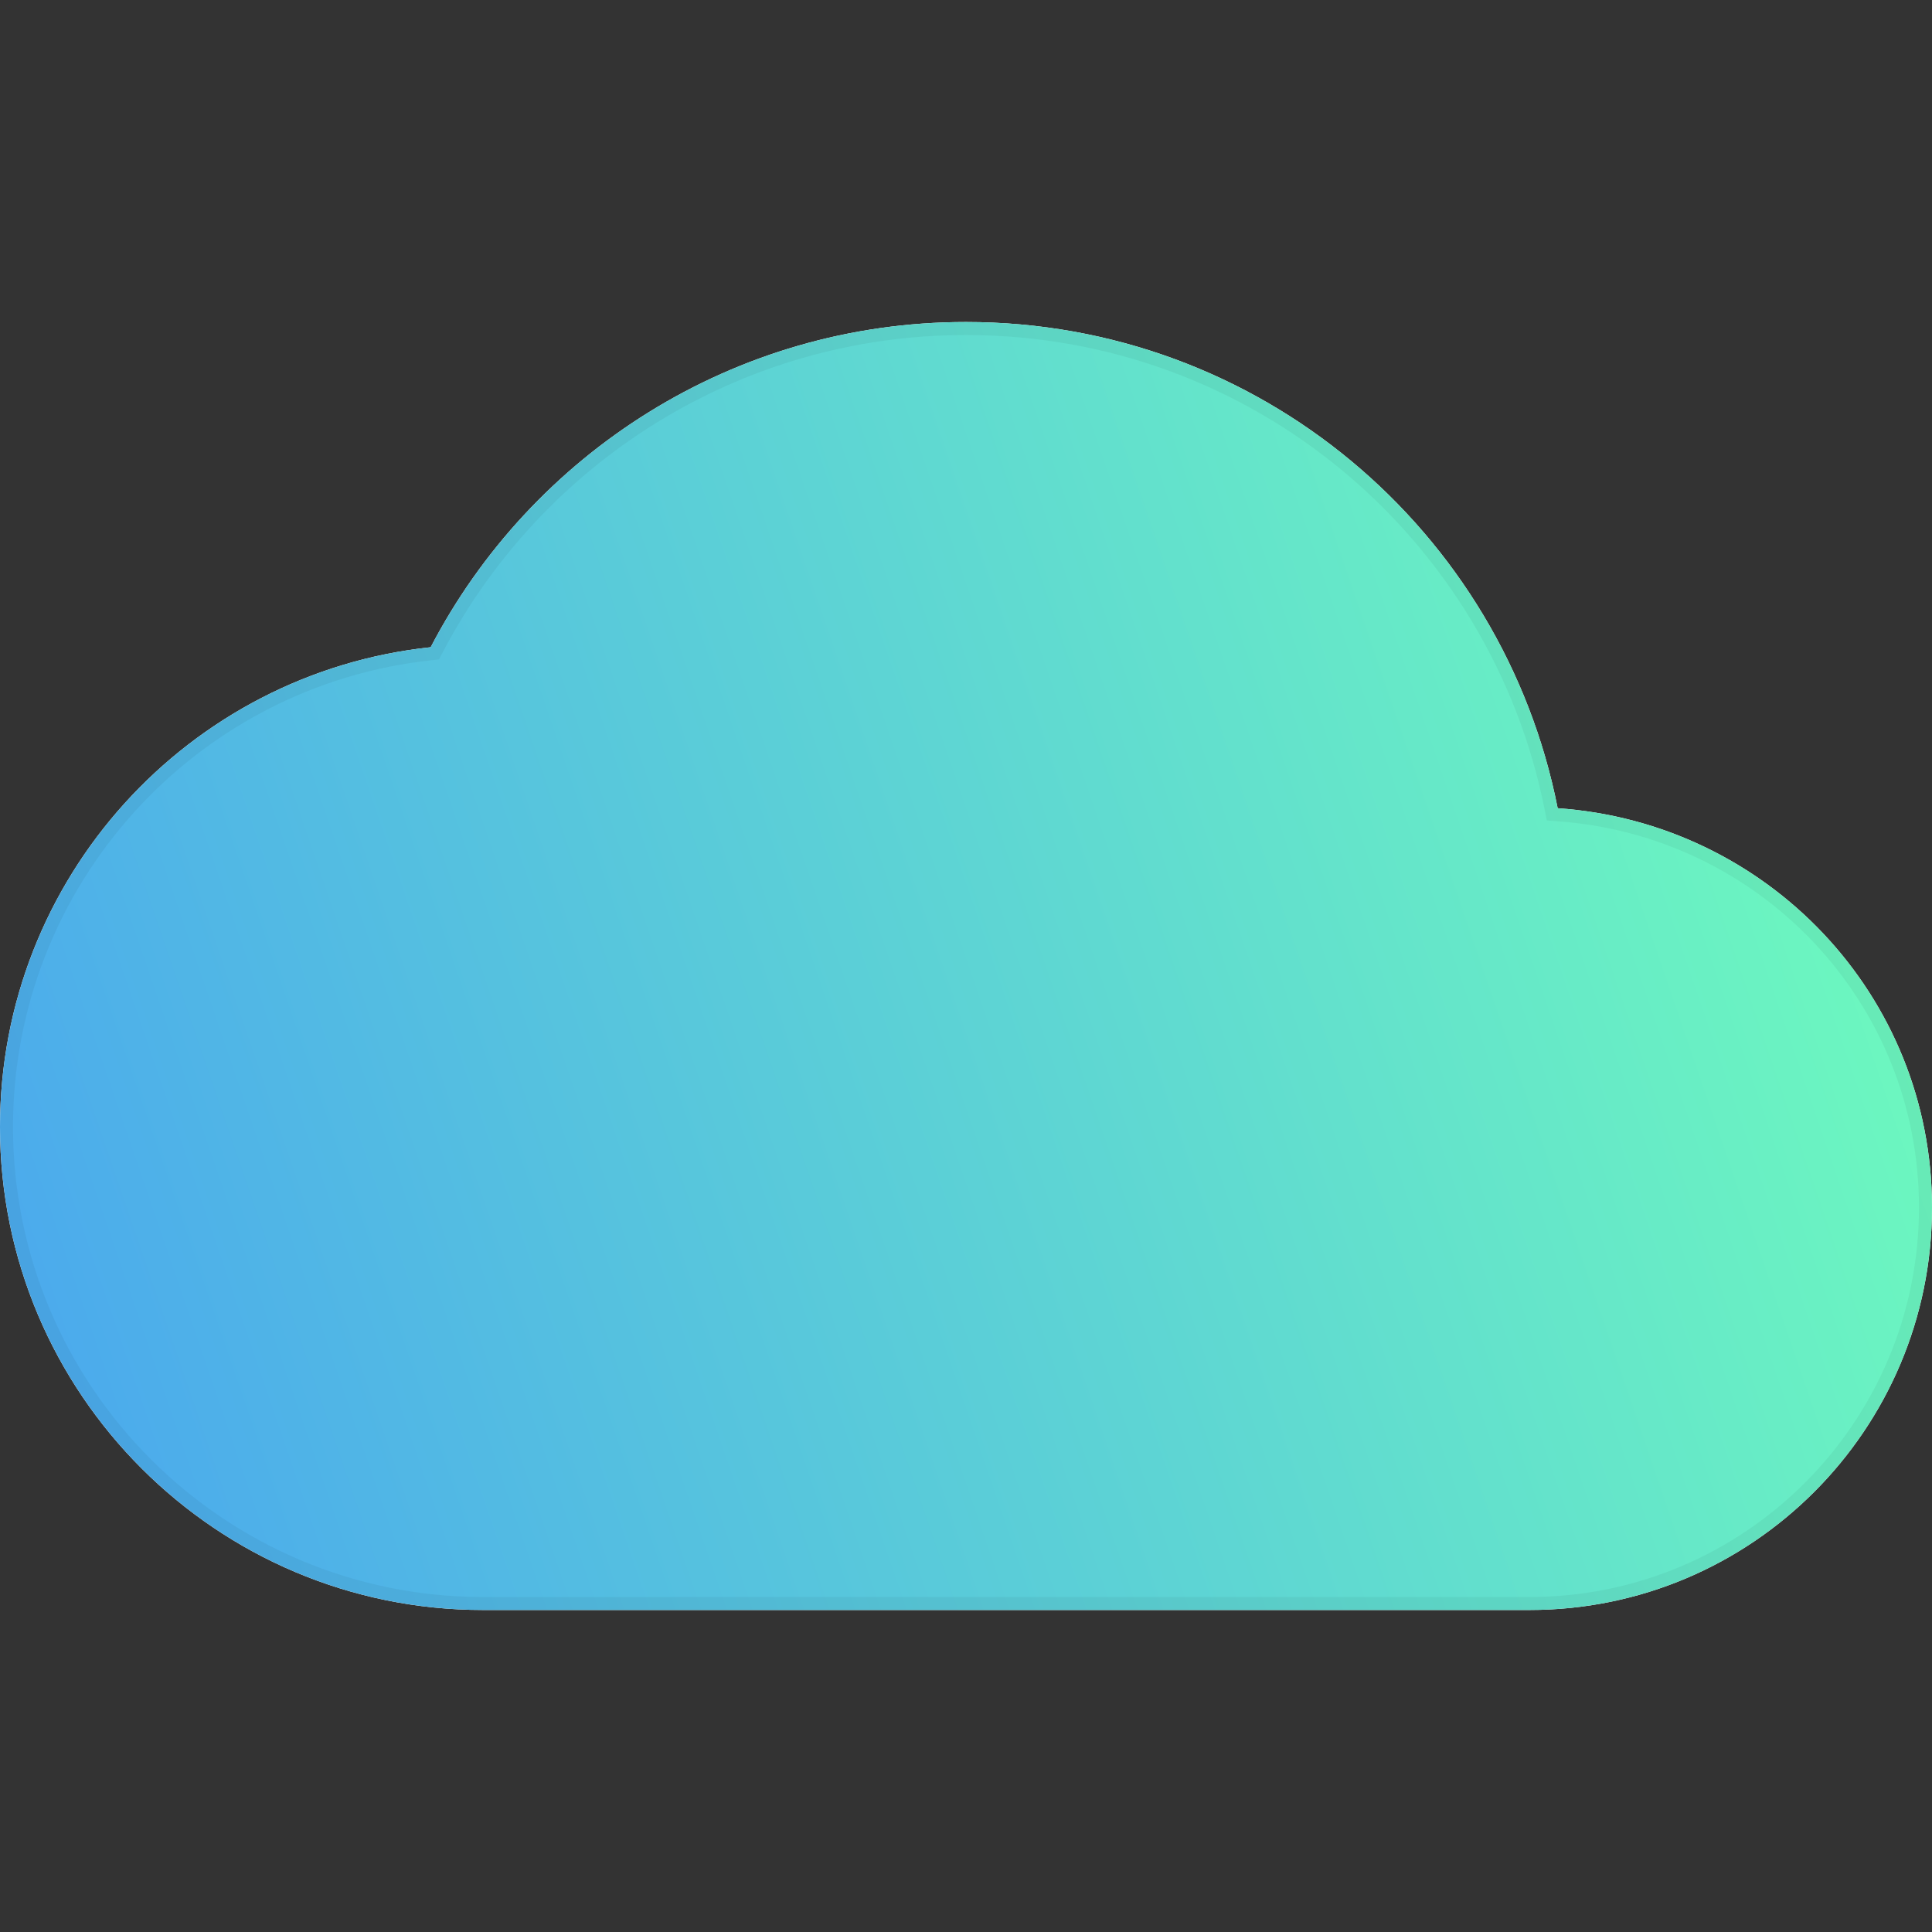 <svg width="24" height="24" viewBox="0 0 64 64" fill="none" xmlns="http://www.w3.org/2000/svg">
<rect x="0" y="0" width="64" height="64" fill="#333333" stroke="none"/>
<g clip-path="url(#clip0_381_9101)">
<path d="M51.6 26.773C49.787 17.573 41.707 10.667 32 10.667C24.293 10.667 17.6 15.04 14.267 21.44C6.24 22.293 0 29.093 0 37.333C0 46.16 7.173 53.333 16 53.333H50.667C58.027 53.333 64 47.36 64 40C64 32.96 58.533 27.253 51.6 26.773Z" fill="white"/>
<path d="M51.6 26.773C49.787 17.573 41.707 10.667 32 10.667C24.293 10.667 17.6 15.04 14.267 21.44C6.24 22.293 0 29.093 0 37.333C0 46.16 7.173 53.333 16 53.333H50.667C58.027 53.333 64 47.36 64 40C64 32.96 58.533 27.253 51.6 26.773Z" fill="url(#paint0_linear_381_9101)"/>
<path d="M51.388 26.815L51.42 26.977L51.585 26.989C58.407 27.461 63.784 33.076 63.784 40C63.784 47.241 57.907 53.118 50.667 53.118H16C7.292 53.118 0.216 46.041 0.216 37.333C0.216 29.205 6.372 22.496 14.29 21.655L14.405 21.642L14.458 21.54C17.756 15.208 24.377 10.883 32 10.883C41.602 10.883 49.594 17.714 51.388 26.815Z" stroke="black" stroke-opacity="0.05" stroke-width="0.431"/>
</g>
<defs>
<linearGradient id="paint0_linear_381_9101" x1="-19.775" y1="60.692" x2="64" y2="32" gradientUnits="userSpaceOnUse">
<stop stop-color="#3E8BFF"/>
<stop offset="1" stop-color="#6DF9BE"/>
</linearGradient>
<clipPath id="clip0_381_9101">
<rect width="64" height="64" fill="white"/>
</clipPath>
</defs>
</svg>
